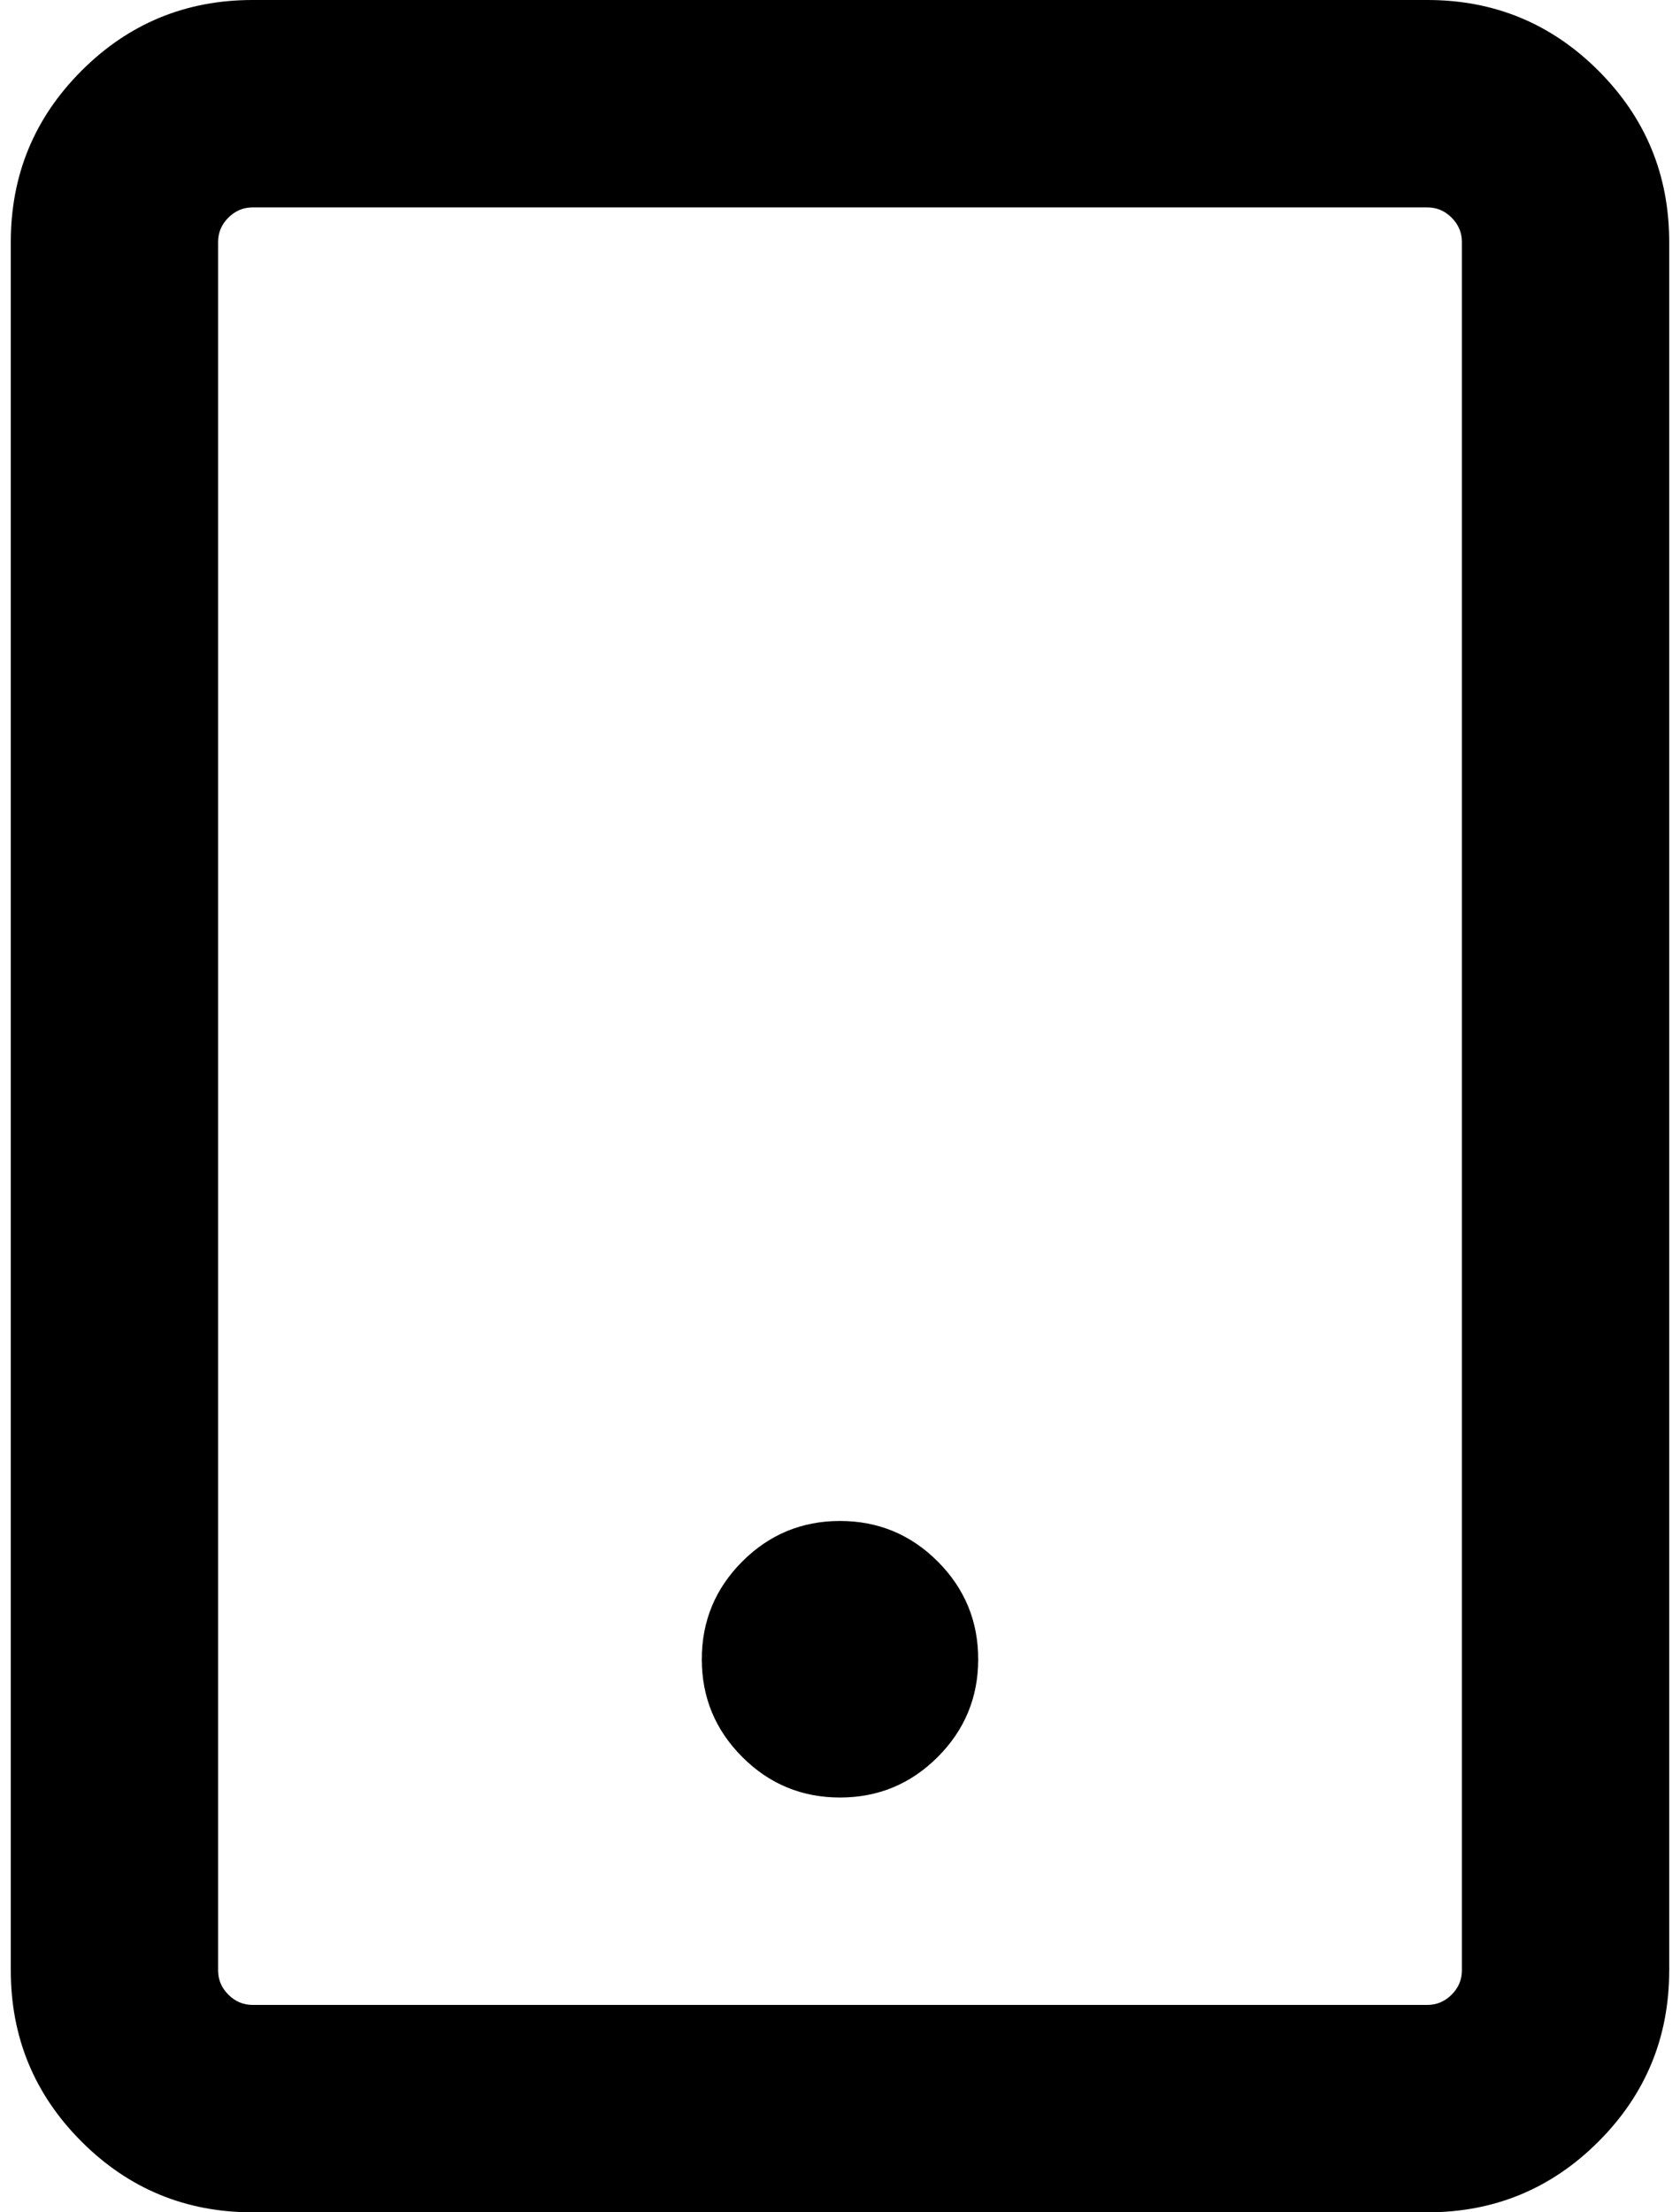 <?xml version="1.0" standalone="no"?>
<!DOCTYPE svg PUBLIC "-//W3C//DTD SVG 1.1//EN" "http://www.w3.org/Graphics/SVG/1.1/DTD/svg11.dtd" >
<svg xmlns="http://www.w3.org/2000/svg" xmlns:xlink="http://www.w3.org/1999/xlink" version="1.1" viewBox="-10 0 1556 2048">
   <path fill="currentColor"
d="M224 0h1088q93 0 158.5 65.5t65.5 158.5v1600q0 93 -65.5 158.5t-158.5 65.5h-1088q-93 0 -158.5 -65.5t-65.5 -158.5v-1600q0 -93 65.5 -158.5t158.5 -65.5zM192 224v1600q0 13 9.5 22.5t22.5 9.5h1088q13 0 22.5 -9.5t9.5 -22.5v-1600q0 -13 -9.5 -22.5t-22.5 -9.5
h-1088q-13 0 -22.5 9.5t-9.5 22.5zM768 1664q-53 0 -90.5 -37.5t-37.5 -90.5t37.5 -90.5t90.5 -37.5t90.5 37.5t37.5 90.5t-37.5 90.5t-90.5 37.5z" />
</svg>
